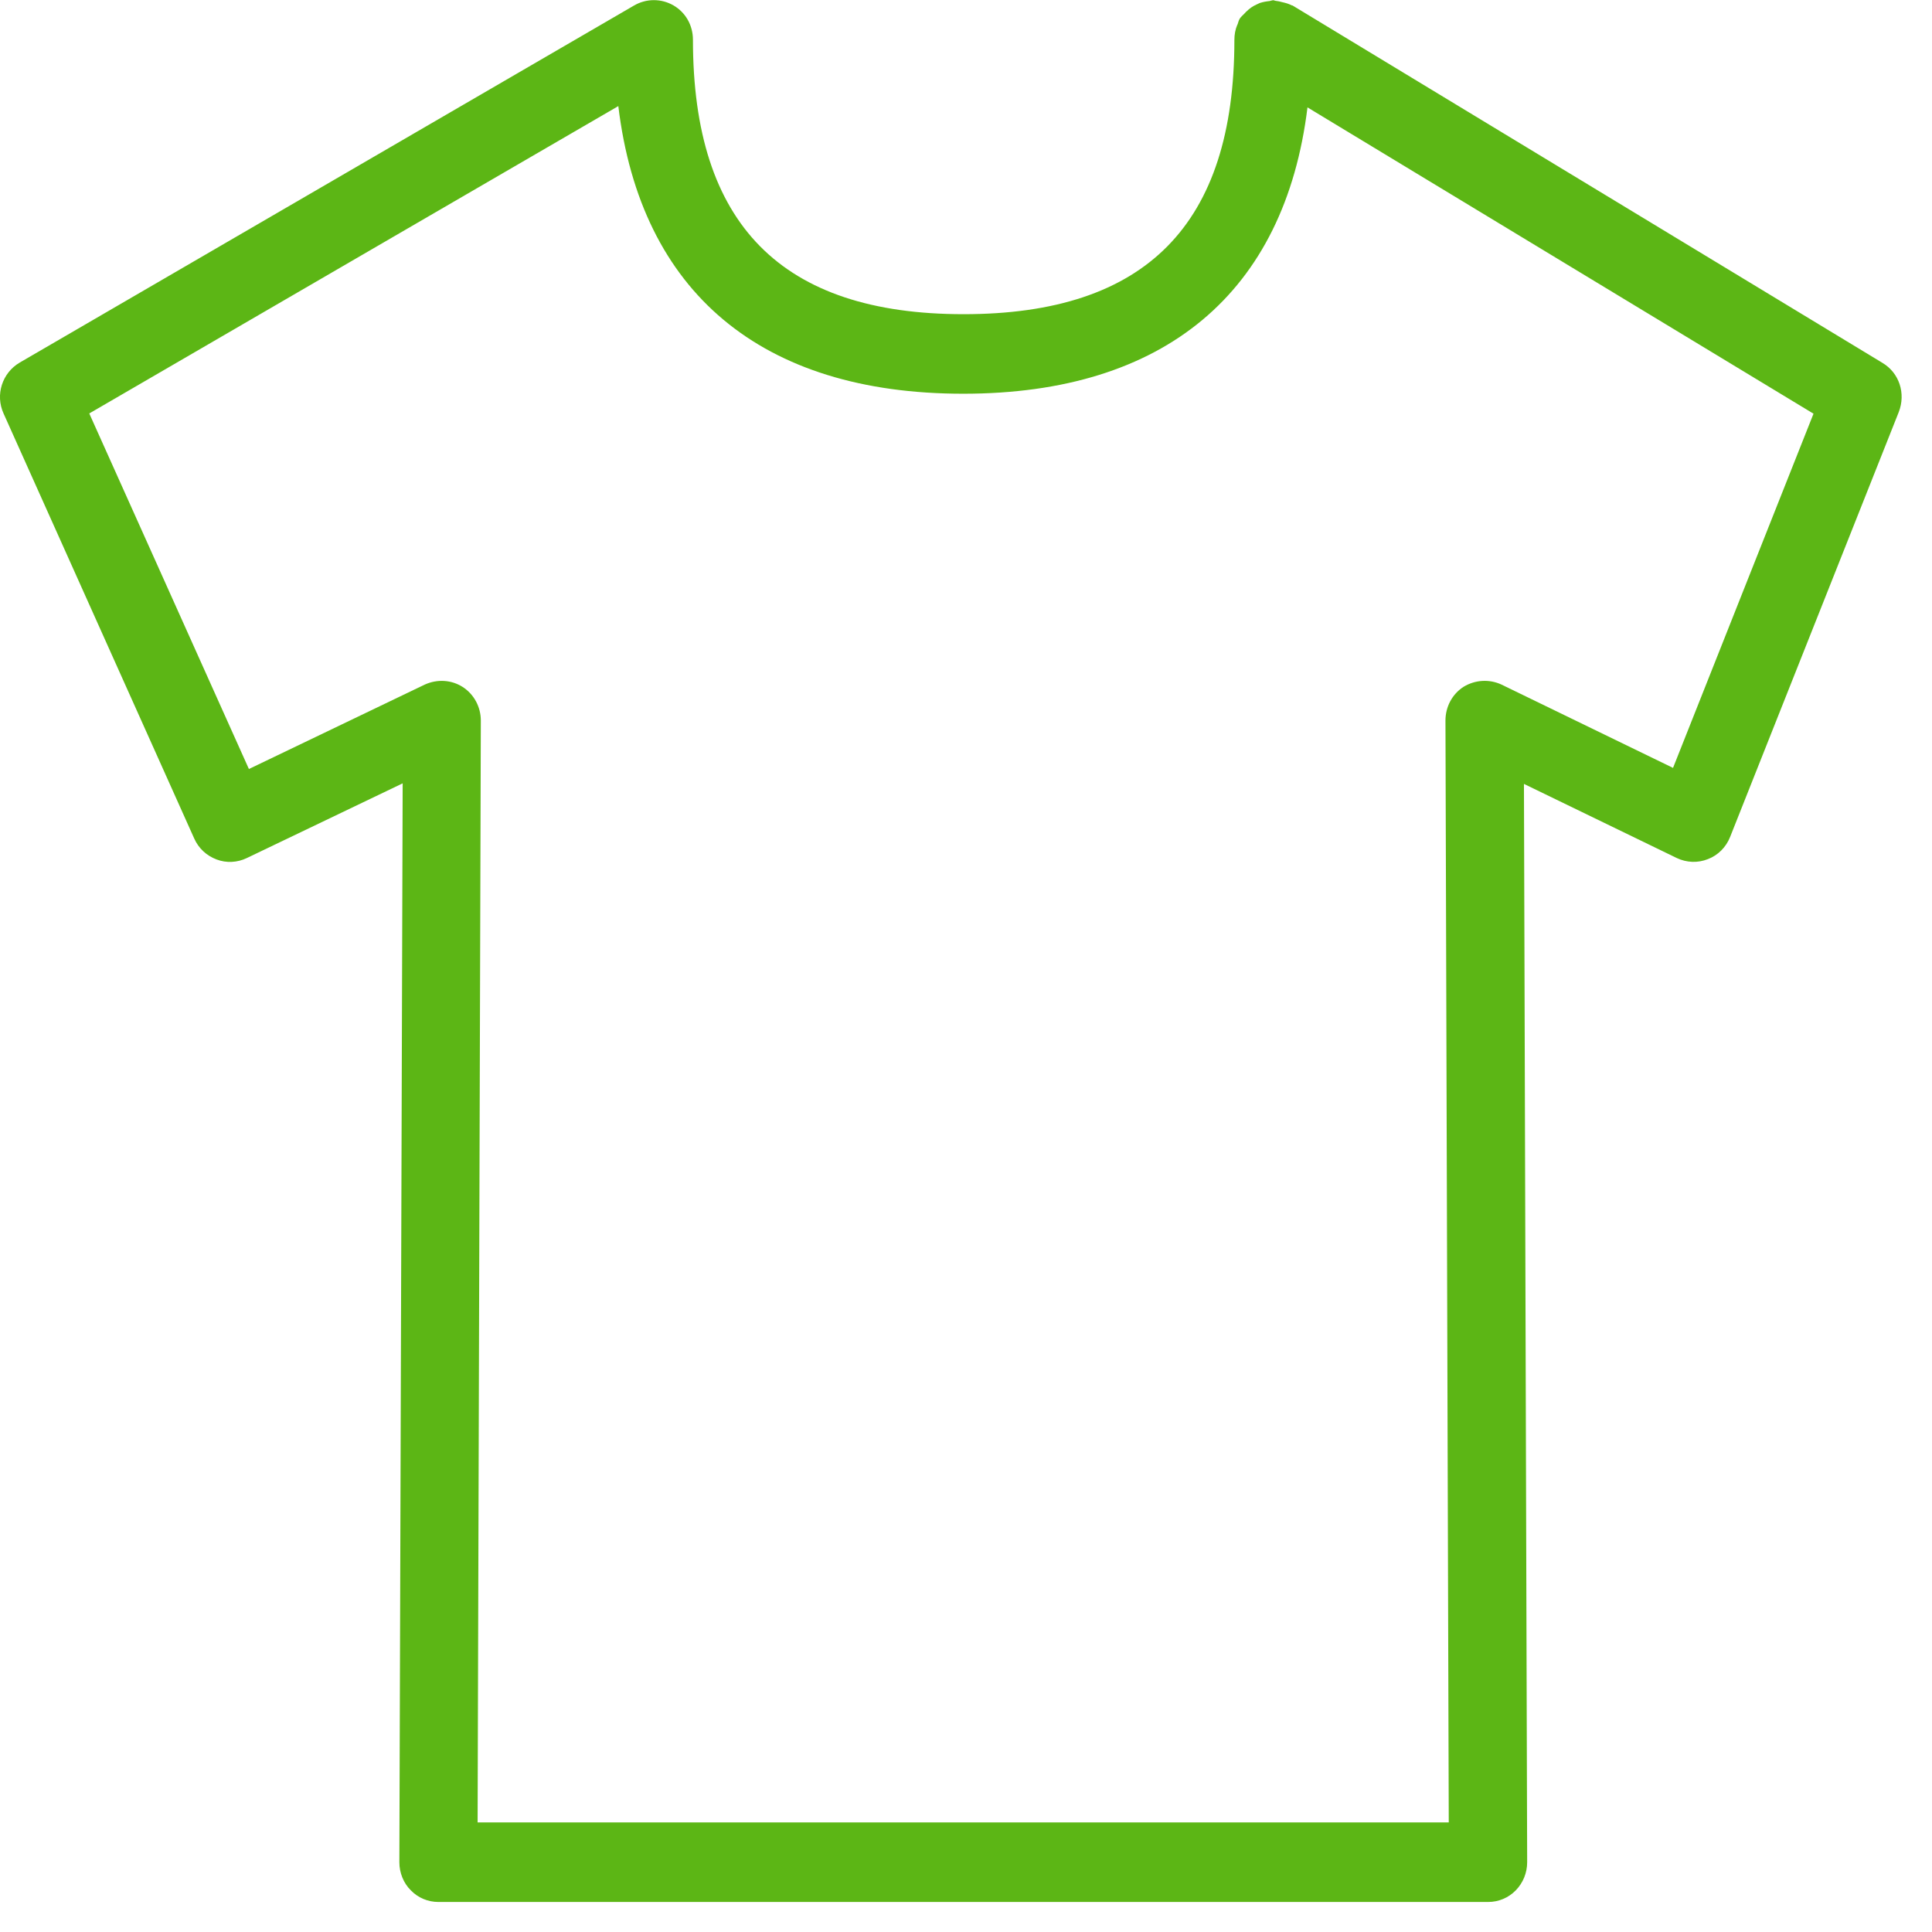 <?xml version="1.0" encoding="UTF-8"?>
<svg width="24px" height="24px" viewBox="0 0 24 24" version="1.1" xmlns="http://www.w3.org/2000/svg" xmlns:xlink="http://www.w3.org/1999/xlink">
    <title>1.Light/Camiseta _1Light</title>
    <g id="Symbols" stroke="none" stroke-width="1" fill="none" fill-rule="evenodd">
        <g id="1.Light/Camiseta-_1Light" fill="#5CB615" fill-rule="nonzero">
            <path d="M20.783,9.539 L18.652,8.504 C18.501,8.434 18.326,8.444 18.182,8.531 C18.04,8.622 17.956,8.78 17.956,8.951 L17.997,22.639 L5.933,22.639 L5.973,8.951 C5.973,8.783 5.889,8.625 5.748,8.534 C5.607,8.444 5.432,8.434 5.277,8.504 L3.092,9.553 L1.109,5.136 L7.681,1.318 C7.96,3.63 9.455,4.891 11.966,4.891 C14.471,4.891 15.96,3.63 16.242,1.334 L22.528,5.139 L20.783,9.539 L20.783,9.539 Z M23.385,4.508 L16.061,0.071 C16.057,0.067 16.05,0.067 16.047,0.067 C16.01,0.047 15.973,0.037 15.929,0.027 C15.903,0.02 15.876,0.013 15.845,0.01 C15.835,0.01 15.829,0.003 15.818,0.003 C15.802,0.003 15.788,0.01 15.771,0.013 C15.731,0.017 15.691,0.024 15.65,0.037 C15.634,0.044 15.62,0.05 15.607,0.057 C15.563,0.077 15.523,0.104 15.486,0.141 C15.479,0.145 15.472,0.155 15.466,0.161 C15.442,0.188 15.412,0.208 15.395,0.242 C15.385,0.262 15.382,0.279 15.375,0.299 C15.375,0.303 15.371,0.306 15.371,0.306 C15.345,0.366 15.334,0.43 15.334,0.497 C15.334,2.79 14.235,3.903 11.97,3.903 C9.708,3.903 8.608,2.787 8.608,0.494 C8.608,0.316 8.518,0.155 8.366,0.067 C8.215,-0.02 8.03,-0.02 7.879,0.067 L0.245,4.504 C0.027,4.632 -0.061,4.904 0.044,5.136 L2.413,10.417 C2.467,10.538 2.565,10.629 2.689,10.676 C2.81,10.723 2.948,10.716 3.066,10.659 L5.002,9.731 L4.961,23.133 C4.961,23.264 5.012,23.392 5.103,23.482 C5.193,23.576 5.318,23.627 5.445,23.627 L18.487,23.627 C18.615,23.627 18.739,23.576 18.83,23.482 C18.921,23.388 18.971,23.264 18.971,23.133 L18.931,9.738 L20.83,10.659 C20.951,10.716 21.089,10.723 21.217,10.672 C21.341,10.625 21.442,10.524 21.492,10.397 L23.587,5.119 C23.677,4.887 23.593,4.632 23.385,4.508 L23.385,4.508 Z" id="Camiseta-_1Light"></path>
        </g>
    </g>
</svg>